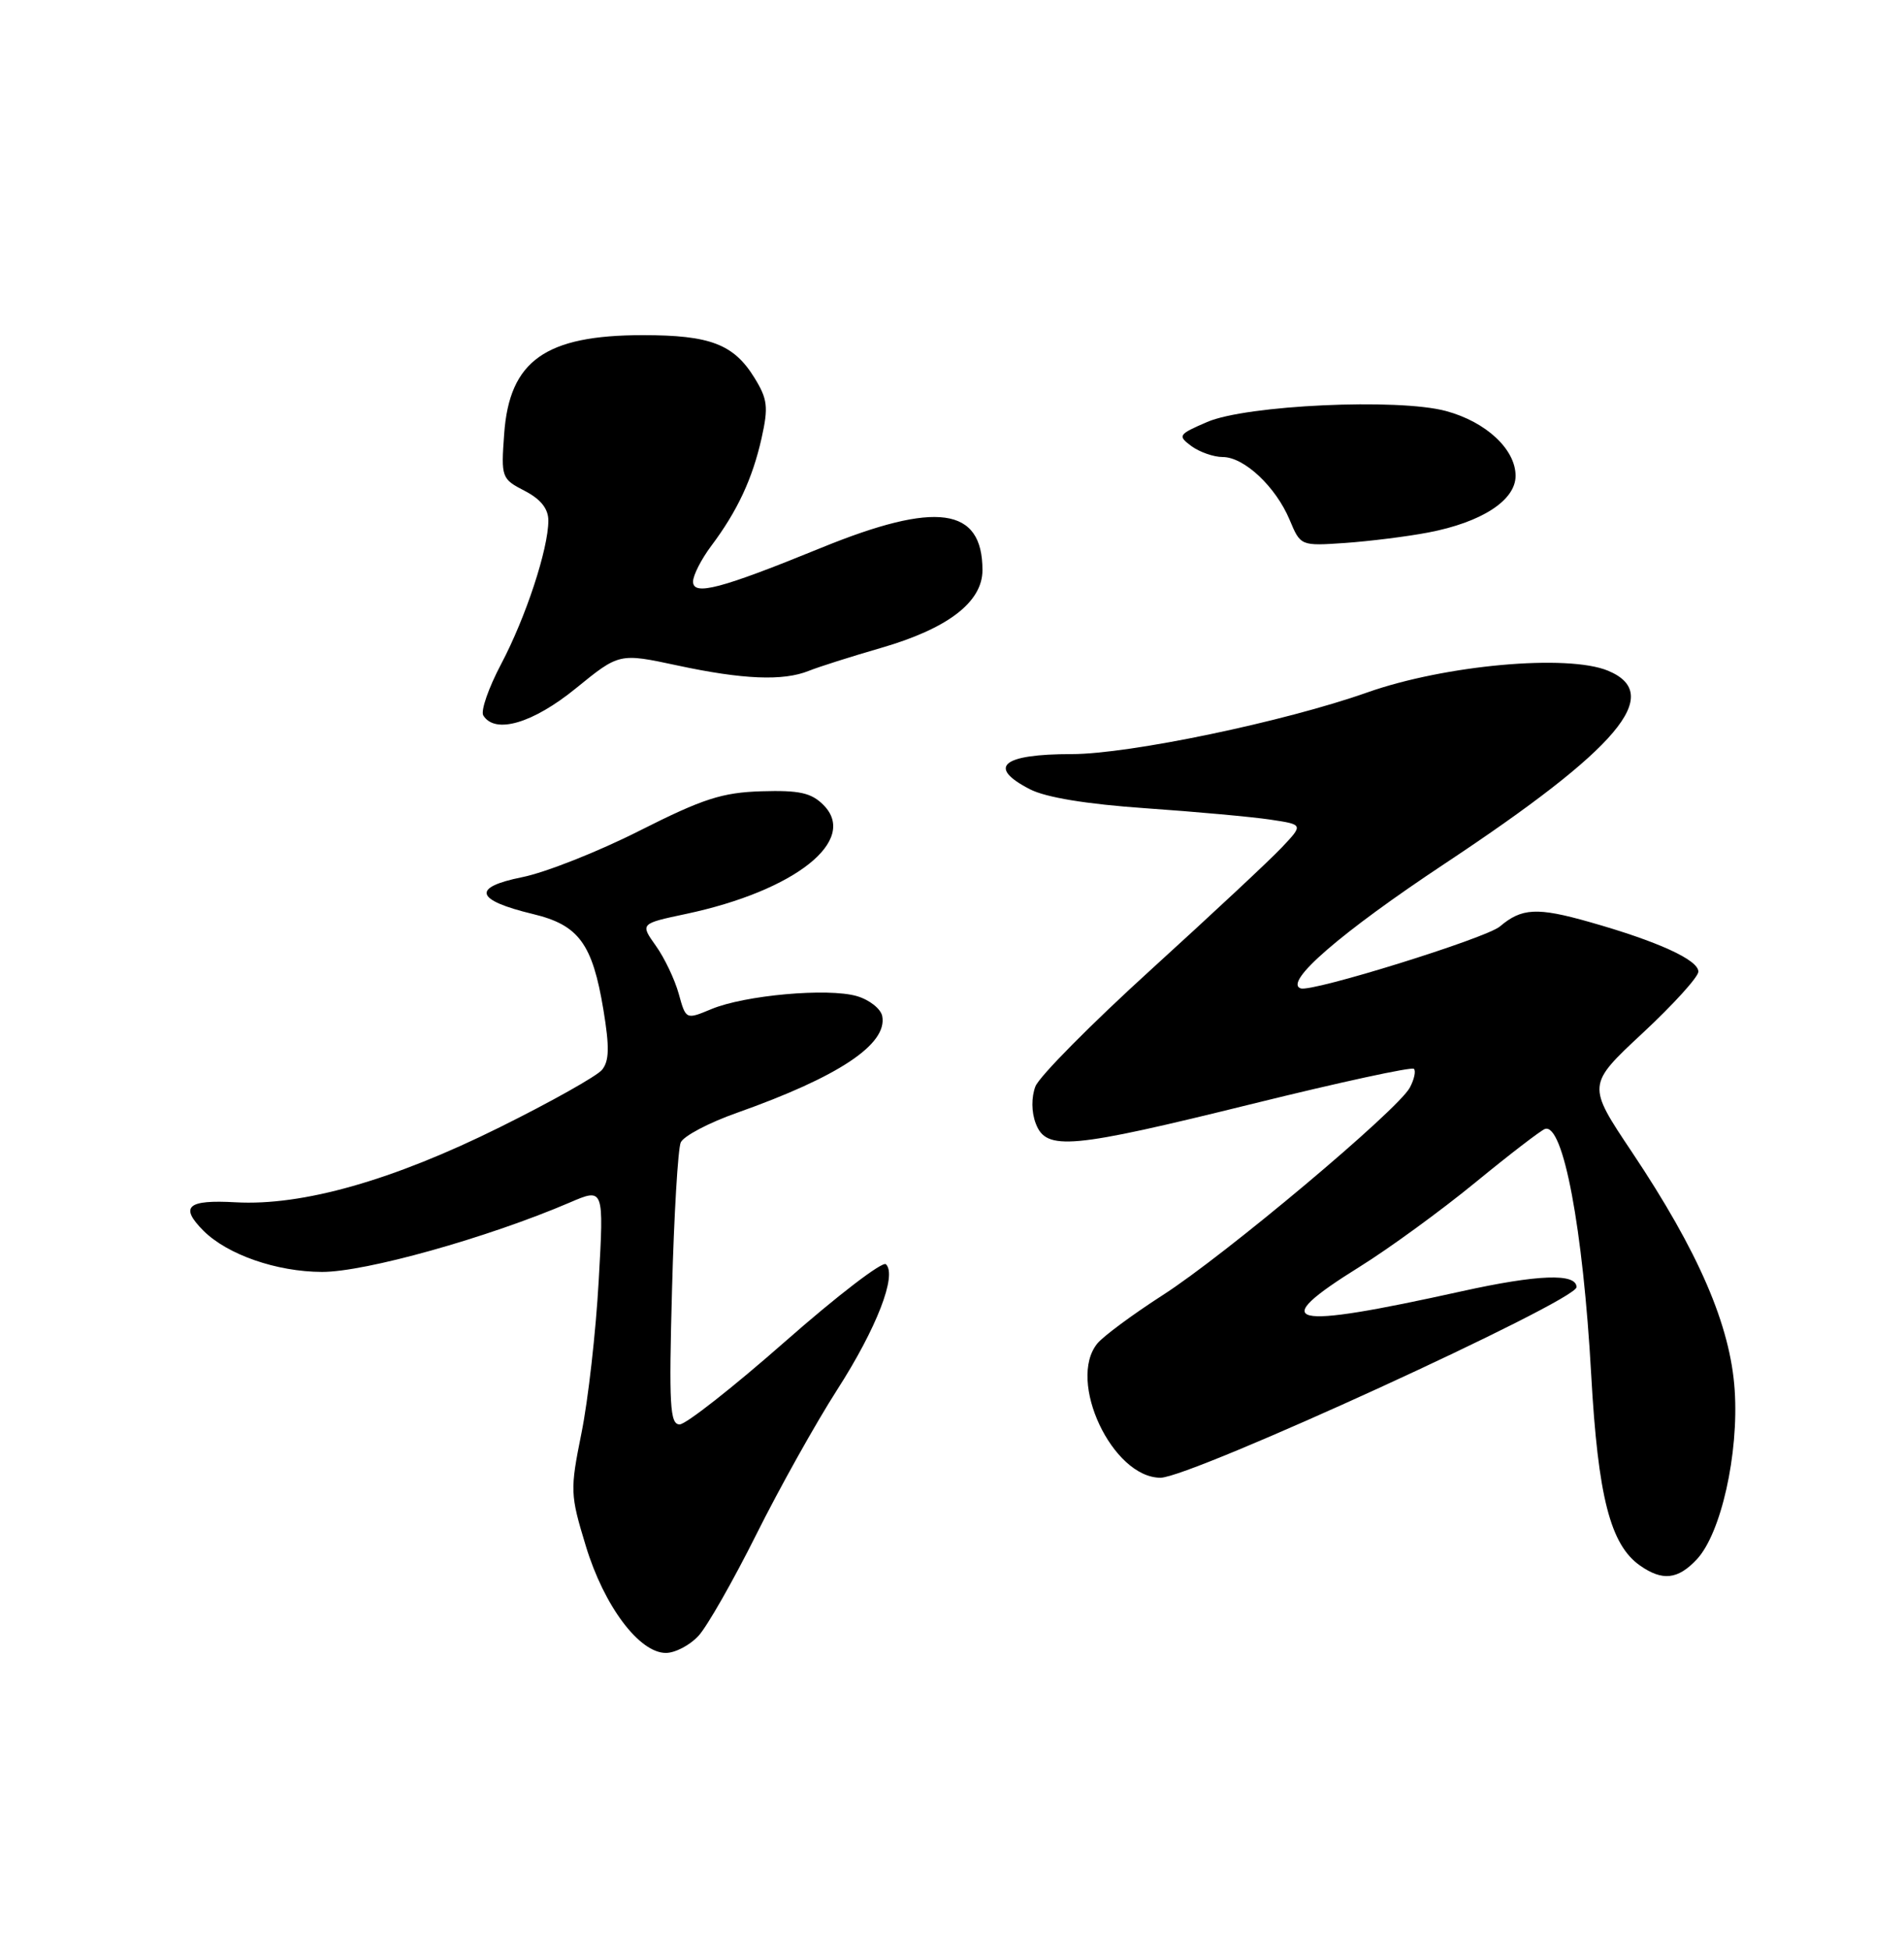<?xml version="1.0" encoding="UTF-8" standalone="no"?>
<!DOCTYPE svg PUBLIC "-//W3C//DTD SVG 1.1//EN" "http://www.w3.org/Graphics/SVG/1.1/DTD/svg11.dtd" >
<svg xmlns="http://www.w3.org/2000/svg" xmlns:xlink="http://www.w3.org/1999/xlink" version="1.1" viewBox="0 0 250 256">
 <g >
 <path fill="currentColor"
d=" M 91.72 214.75 C 92.86 213.51 96.27 207.52 99.31 201.44 C 102.35 195.35 107.13 186.80 109.93 182.44 C 115.10 174.39 117.82 167.38 116.32 165.97 C 115.87 165.55 109.93 170.10 103.11 176.10 C 96.30 182.09 90.06 187.00 89.24 187.00 C 87.96 187.00 87.82 184.50 88.24 169.25 C 88.50 159.49 89.02 150.82 89.38 149.99 C 89.74 149.15 93.06 147.40 96.77 146.09 C 110.12 141.36 116.55 137.09 115.84 133.40 C 115.65 132.43 114.15 131.25 112.50 130.77 C 108.71 129.67 97.78 130.65 93.40 132.48 C 90.06 133.87 90.06 133.87 89.12 130.47 C 88.60 128.59 87.25 125.75 86.11 124.16 C 84.05 121.26 84.05 121.26 90.09 119.98 C 104.41 116.94 112.76 110.31 108.11 105.67 C 106.53 104.08 104.94 103.73 100.00 103.88 C 94.83 104.04 92.31 104.85 83.99 109.05 C 78.56 111.80 71.61 114.55 68.55 115.16 C 61.89 116.50 62.38 118.17 69.99 120.00 C 75.99 121.44 77.79 123.88 79.23 132.57 C 80.04 137.48 80.00 139.29 79.04 140.46 C 78.35 141.28 72.32 144.67 65.64 147.98 C 51.57 154.97 39.71 158.33 30.94 157.84 C 24.59 157.48 23.55 158.40 26.72 161.58 C 29.86 164.71 36.31 166.96 42.27 166.98 C 47.94 167.00 63.98 162.51 74.79 157.88 C 79.30 155.94 79.30 155.94 78.61 168.14 C 78.24 174.84 77.22 183.84 76.35 188.13 C 74.84 195.64 74.86 196.19 76.92 202.96 C 79.31 210.84 83.93 217.00 87.43 217.00 C 88.65 217.00 90.58 215.99 91.72 214.75 Z  M 222.79 204.72 C 225.97 201.33 228.32 190.88 227.77 182.52 C 227.22 174.03 223.04 164.35 214.26 151.22 C 208.38 142.43 208.38 142.43 215.69 135.62 C 219.71 131.88 223.00 128.25 223.00 127.56 C 223.00 126.01 217.66 123.58 208.69 121.04 C 201.83 119.09 199.80 119.20 196.94 121.63 C 195.14 123.17 172.31 130.27 170.79 129.76 C 168.47 128.99 176.01 122.46 189.75 113.35 C 212.57 98.22 218.55 91.13 211.13 88.05 C 205.80 85.85 189.75 87.30 179.54 90.90 C 168.66 94.75 148.28 99.00 140.71 99.00 C 131.57 99.00 129.56 100.69 135.22 103.61 C 137.31 104.69 142.64 105.57 150.44 106.11 C 157.04 106.57 164.40 107.24 166.79 107.60 C 171.14 108.25 171.14 108.25 168.32 111.24 C 166.77 112.89 159.05 120.09 151.18 127.25 C 143.30 134.41 136.45 141.33 135.95 142.63 C 135.41 144.06 135.42 145.99 136.00 147.50 C 137.37 151.11 140.55 150.82 164.51 144.90 C 175.85 142.10 185.37 140.03 185.65 140.32 C 185.93 140.60 185.69 141.71 185.11 142.79 C 183.55 145.72 160.85 164.78 152.65 170.04 C 148.72 172.57 144.87 175.42 144.09 176.37 C 140.07 181.28 146.06 194.00 152.38 194.00 C 156.34 194.00 207.00 170.79 207.00 168.98 C 207.00 167.12 201.92 167.31 191.89 169.53 C 168.91 174.61 166.23 173.96 178.55 166.29 C 182.36 163.92 189.17 158.96 193.69 155.26 C 198.20 151.56 202.33 148.39 202.86 148.21 C 205.25 147.42 207.86 161.26 208.93 180.50 C 209.82 196.47 211.44 202.80 215.34 205.53 C 218.28 207.59 220.31 207.37 222.79 204.72 Z  M 75.62 90.36 C 81.31 85.73 81.31 85.73 88.93 87.36 C 97.54 89.21 102.84 89.43 106.20 88.07 C 107.47 87.56 111.73 86.20 115.68 85.06 C 124.46 82.52 129.00 79.04 129.00 74.85 C 129.00 66.57 122.96 65.74 107.80 71.93 C 94.62 77.31 91.00 78.26 91.00 76.35 C 91.00 75.54 92.07 73.43 93.38 71.68 C 96.83 67.08 98.80 62.85 100.00 57.51 C 100.91 53.42 100.79 52.40 99.05 49.58 C 96.33 45.18 93.23 44.00 84.42 44.00 C 71.61 44.00 66.89 47.35 66.20 56.95 C 65.78 62.69 65.85 62.87 68.89 64.44 C 71.00 65.53 72.00 66.79 72.00 68.34 C 72.00 72.06 69.03 81.07 65.80 87.18 C 64.15 90.30 63.09 93.34 63.46 93.93 C 65.00 96.42 69.97 94.96 75.62 90.36 Z  M 187.53 69.91 C 194.55 68.57 199.00 65.69 199.00 62.47 C 199.00 58.99 195.13 55.38 189.86 53.96 C 183.58 52.26 163.64 53.18 158.50 55.40 C 154.70 57.04 154.60 57.20 156.44 58.57 C 157.51 59.35 159.36 60.00 160.55 60.00 C 163.36 60.00 167.51 63.90 169.33 68.24 C 170.77 71.68 170.77 71.68 176.63 71.28 C 179.86 71.05 184.76 70.44 187.53 69.91 Z "/>
</g>
</svg>